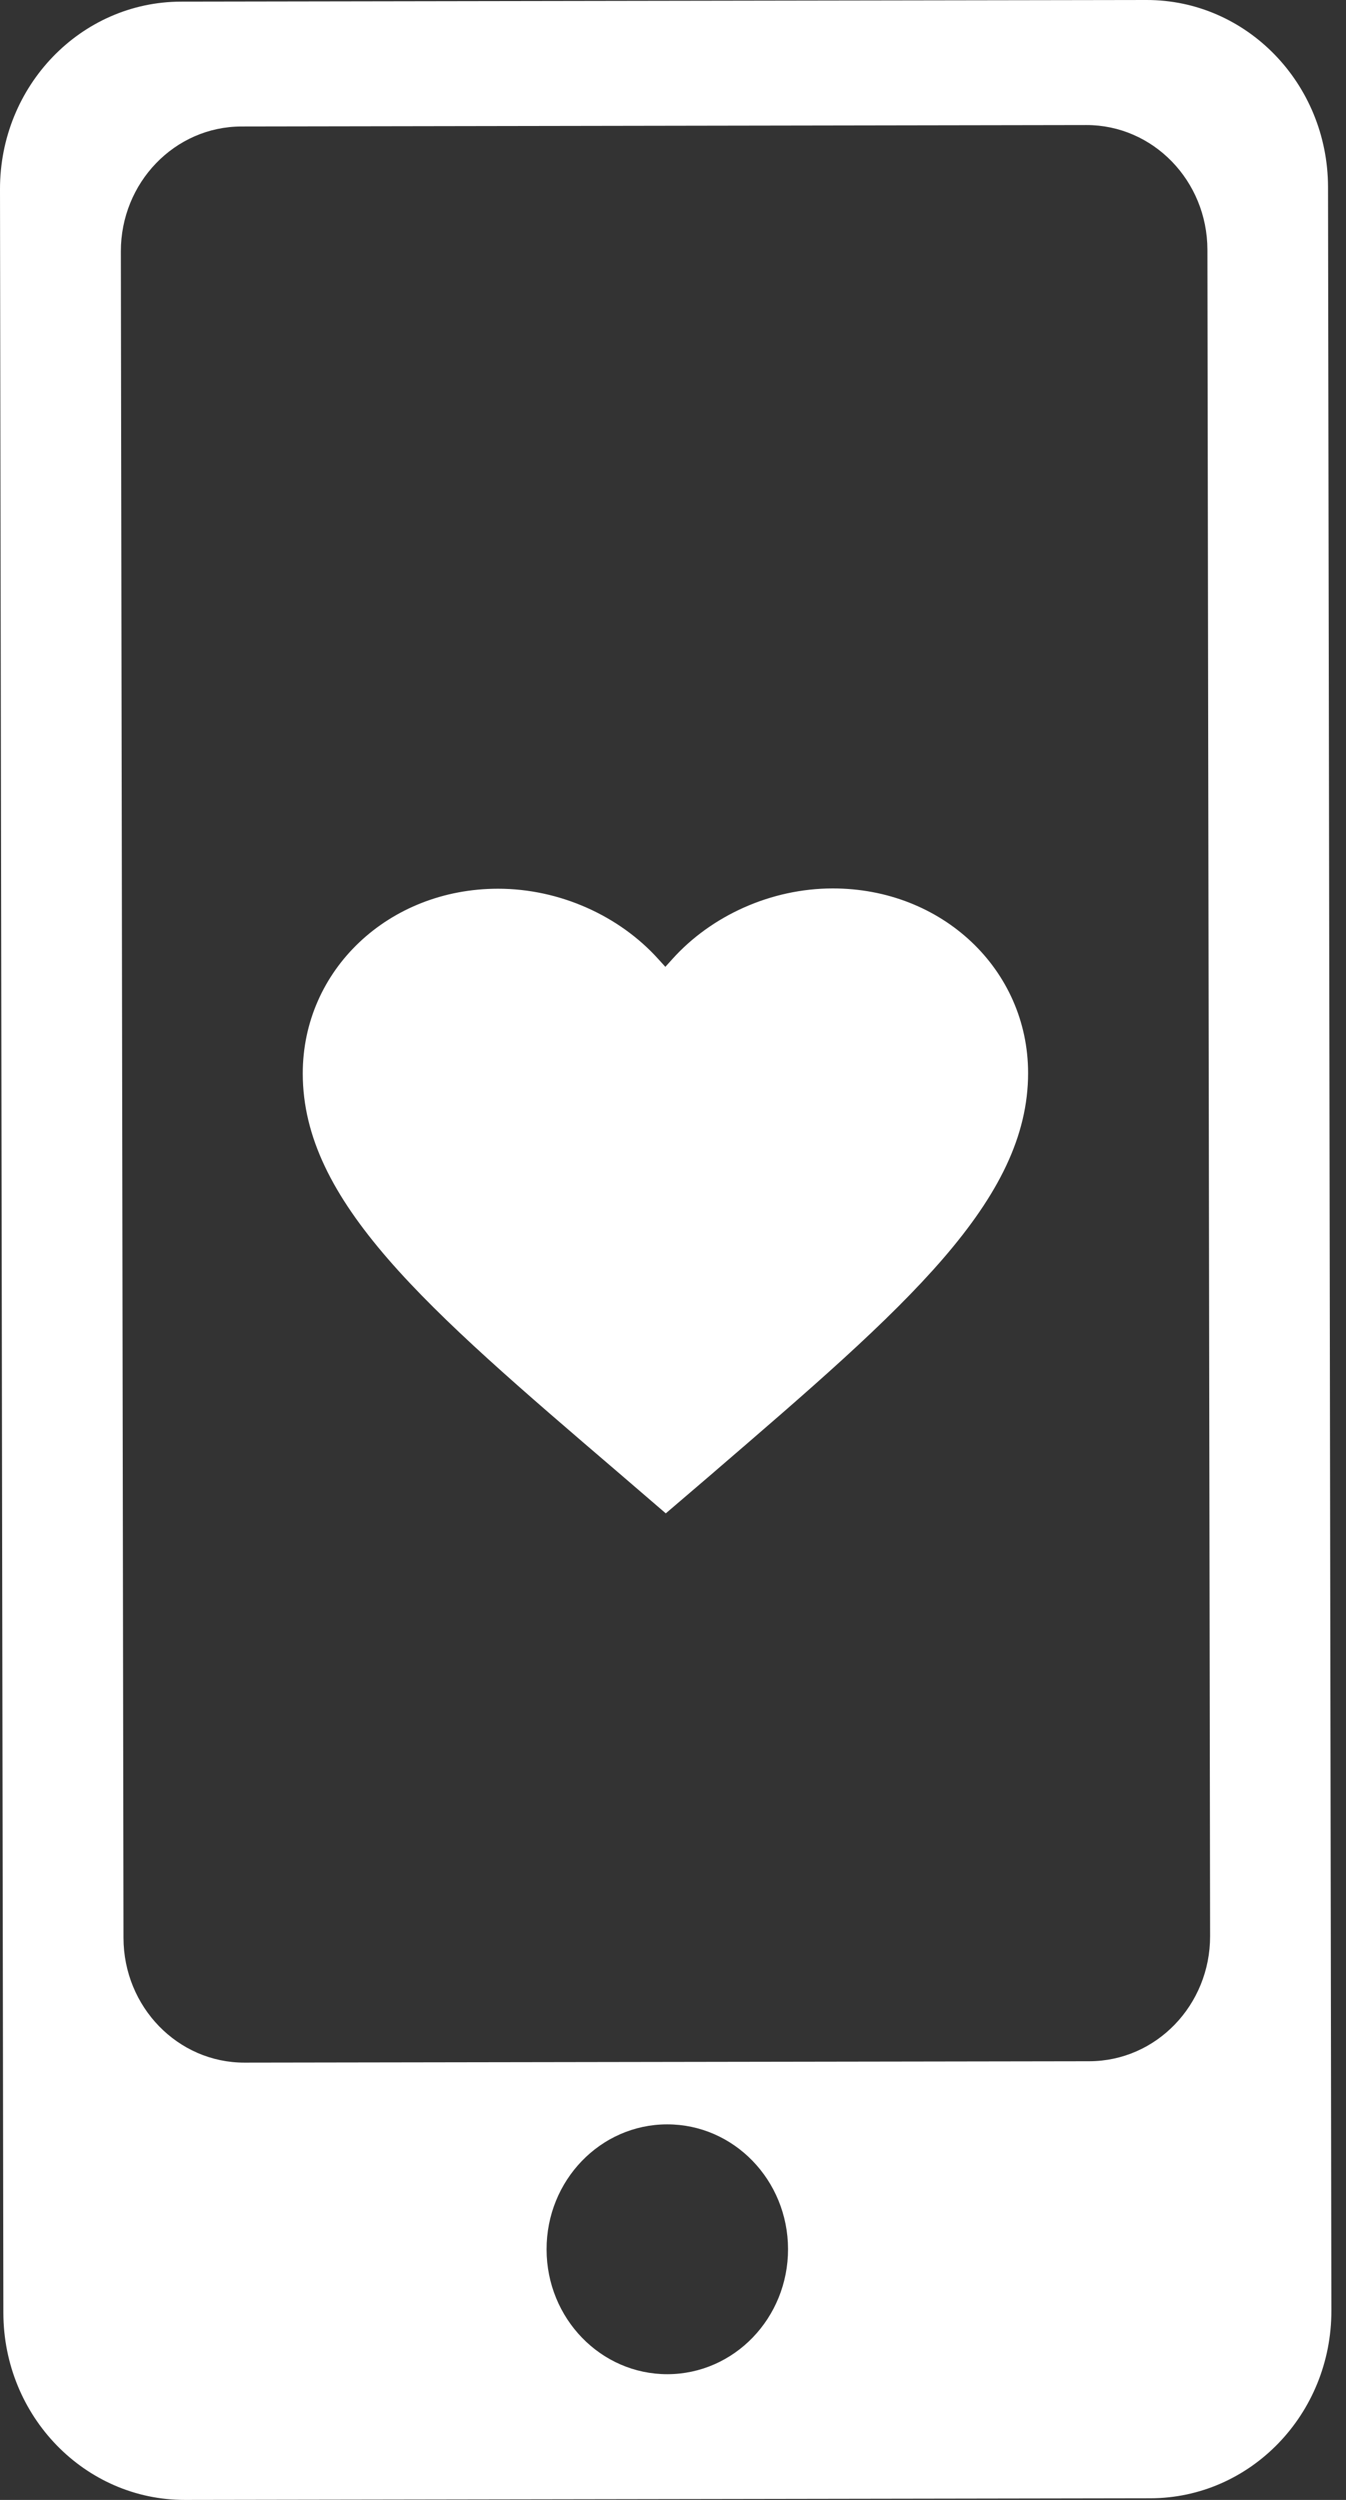 <svg width="28" height="52" viewBox="0 0 28 52" fill="none" xmlns="http://www.w3.org/2000/svg">
<rect x="0" y="0" width="28" height="52" fill="#333333" stroke="none"/>
<g id="Group">
<path id="Vector" fill-rule="evenodd" clip-rule="evenodd" d="M5.50315e-06 3.939C-0.004 1.786 1.683 0.038 3.766 0.034L23.848 5.3681e-06C25.931 -0.004 27.623 1.739 27.626 3.892L27.696 48.061C27.7 50.214 26.014 51.962 23.931 51.966L3.848 52C1.765 52.004 0.073 50.261 0.07 48.108L5.50315e-06 3.939ZM2.514 5.234C2.511 3.799 3.635 2.633 5.024 2.631L22.598 2.601C23.987 2.599 25.115 3.761 25.117 5.196L25.173 40.272C25.175 41.707 24.051 42.872 22.662 42.875L5.088 42.904C3.699 42.907 2.571 41.745 2.569 40.31L2.514 5.234ZM13.885 49.385C15.272 49.382 16.395 48.217 16.393 46.782C16.39 45.347 15.264 44.186 13.877 44.188C12.49 44.19 11.367 45.355 11.37 46.791C11.372 48.225 12.498 49.387 13.885 49.385Z" fill="white"/>
<path id="Vector_2" d="M12.857 30.625C10.86 28.915 9.217 27.509 8.071 26.187C6.928 24.867 6.299 23.653 6.298 22.33C6.297 20.178 8.081 18.488 10.358 18.486C11.645 18.485 12.885 19.051 13.693 19.948L13.841 20.111L13.988 19.948C14.795 19.05 16.034 18.481 17.321 18.48C19.598 18.478 21.385 20.165 21.387 22.318C21.387 23.64 20.761 24.855 19.62 26.178C18.48 27.499 16.847 28.904 14.861 30.613L14.841 30.631L13.85 31.479L12.857 30.625Z" fill="white"/>
</g>
</svg>
